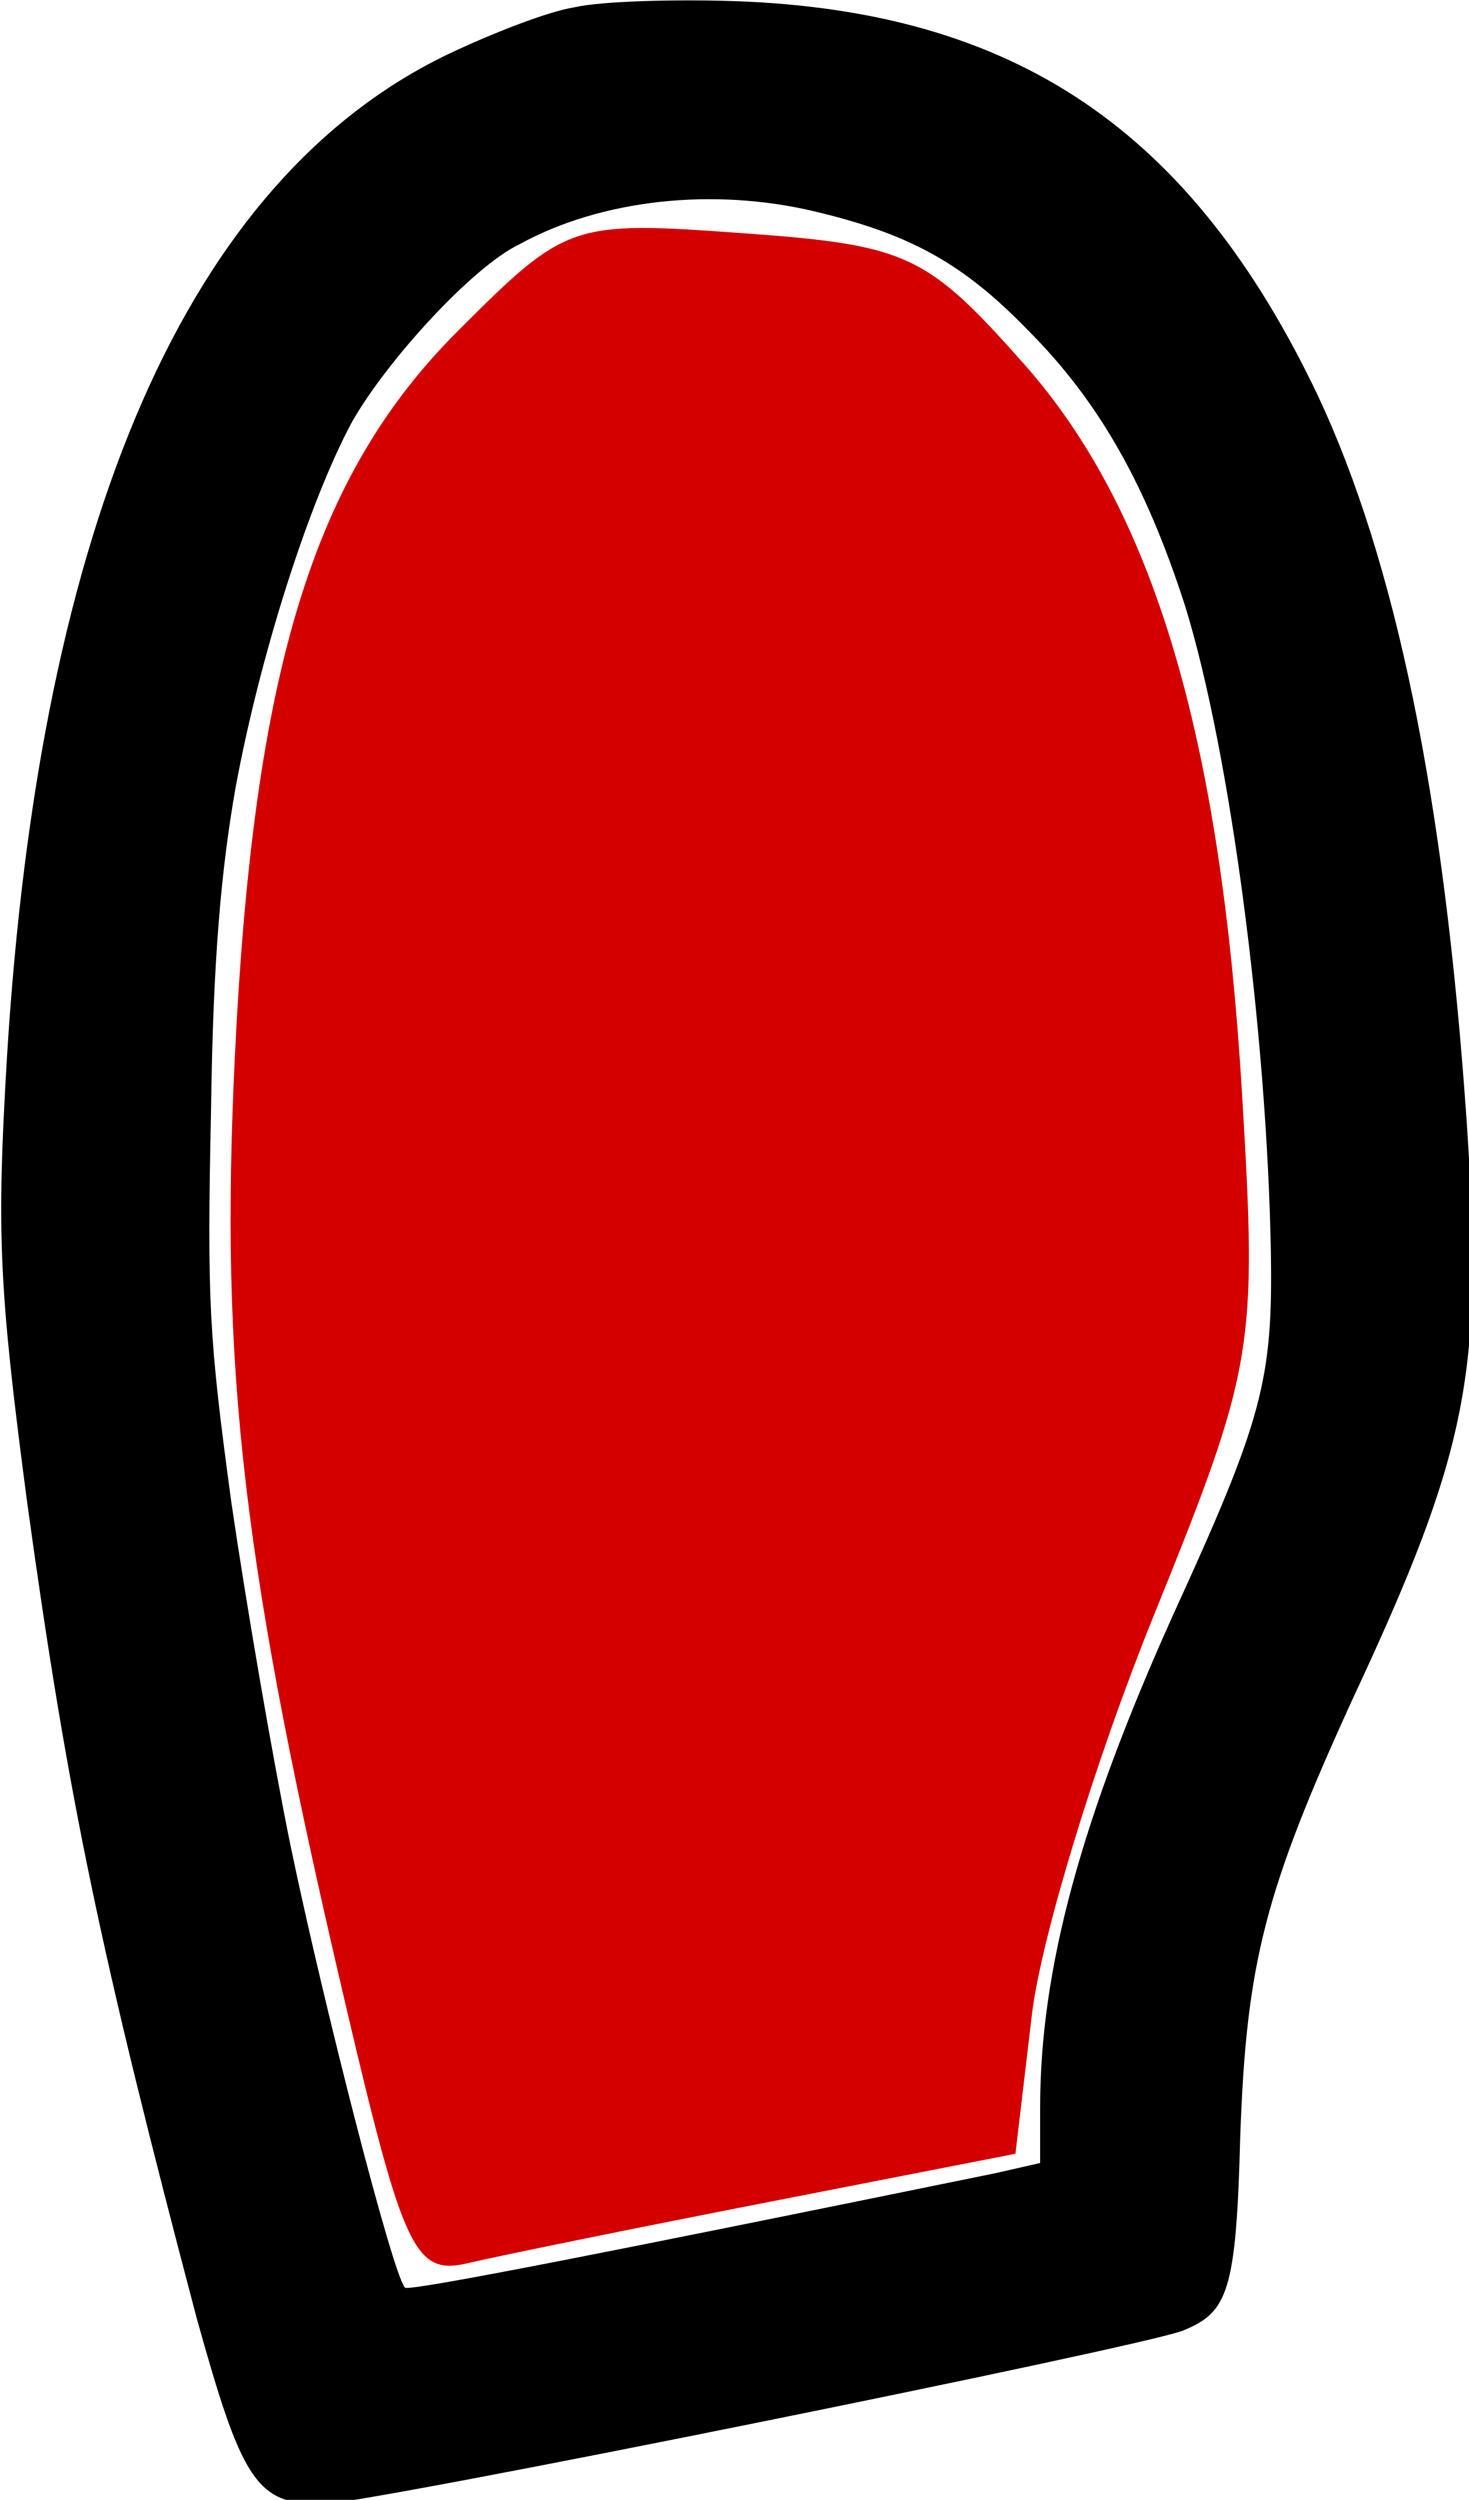 <?xml version="1.0" encoding="UTF-8" standalone="no"?>
<!-- Created with Inkscape (http://www.inkscape.org/) -->

<svg
   width="19.063mm"
   height="32.421mm"
   viewBox="0 0 19.063 32.421"
   version="1.1"
   id="svg1"
   inkscape:version="1.3.2 (091e20e, 2023-11-25)"
   sodipodi:docname="weight-on-left-toe.svg"
   xmlns:inkscape="http://www.inkscape.org/namespaces/inkscape"
   xmlns:sodipodi="http://sodipodi.sourceforge.net/DTD/sodipodi-0.dtd"
   xmlns="http://www.w3.org/2000/svg"
   xmlns:svg="http://www.w3.org/2000/svg">
  <sodipodi:namedview
     id="namedview1"
     pagecolor="#ffffff"
     bordercolor="#000000"
     borderopacity="0.25"
     inkscape:showpageshadow="2"
     inkscape:pageopacity="0.0"
     inkscape:pagecheckerboard="0"
     inkscape:deskcolor="#d1d1d1"
     inkscape:document-units="mm"
     inkscape:zoom="0.71891835"
     inkscape:cx="-134.92492"
     inkscape:cy="27.124082"
     inkscape:window-width="1392"
     inkscape:window-height="950"
     inkscape:window-x="0"
     inkscape:window-y="25"
     inkscape:window-maximized="0"
     inkscape:current-layer="layer1" />
  <defs
     id="defs1" />
  <g
     inkscape:label="Ebene 1"
     inkscape:groupmode="layer"
     id="layer1"
     transform="translate(-140.494,-141.287)">
    <g
       id="g6"
       transform="matrix(0.265,0,0,0.265,130.168,138.652)">
      <g
         id="g5">
        <g
           id="g4">
          <path
             fill="#000000"
             d="m 67.1,10.3 c -1.3,0.2 -4.1,1.3 -6.2,2.3 -12.7,6.1 -20,22.8 -21.6,49.2 -0.5,8.5 -0.4,11.1 1,21.7 2,14.5 3.6,22.1 8.3,39.9 2.2,7.9 2.9,9.1 6.1,9.1 2.1,0 40.2,-7.7 42.2,-8.5 2.2,-0.9 2.6,-1.9 2.8,-9.5 0.3,-8.5 1.2,-12 5.5,-21.4 5.7,-12.2 6.4,-16 5.6,-28.1 C 109.7,48.9 107.3,37.4 103.5,29.3 97.3,16.3 88.7,10.5 75,10 72,9.9 68.4,10 67.1,10.3 Z m 11.8,10 c 4.6,1.1 7.2,2.5 10.4,5.8 3.5,3.5 5.8,7.6 7.7,13.5 2.2,7.1 4,20.8 4.2,31.6 0.1,6.3 -0.4,8.2 -4.8,17.8 -4.5,10 -6.5,17.3 -6.5,24.1 v 2.7 l -2.2,0.5 c -18.1,3.7 -28.7,5.8 -28.9,5.6 -0.6,-0.6 -4,-13.9 -5.6,-21.6 -0.9,-4.4 -2.2,-12 -2.9,-16.8 -1.1,-8.1 -1.2,-9.8 -1,-19.2 0.1,-7.5 0.5,-11.8 1.2,-15.8 1.2,-6.5 3.6,-14 5.7,-17.9 1.7,-3 5.9,-7.6 8.2,-8.7 4,-2.2 9.5,-2.8 14.5,-1.6 z"
             id="path1"
             style="display:inline" />
          <path
             fill="#000000"
             d="m 176.6,64.1 c -7.8,1.1 -14.8,5.2 -19.4,11.4 -6.8,8.9 -10.5,22.8 -11.9,44.2 -0.8,12.4 -0.3,15.1 6.1,28.9 3.9,8.5 4.7,11.8 5,20.2 0.2,7 0.6,8.3 2.5,9.3 0.5,0.3 10.3,2.4 21.8,4.7 22.3,4.5 22.3,4.5 24.3,2.3 0.9,-1 5.7,-18.6 7.7,-28.4 1.7,-8.1 3.7,-21.6 4.2,-28.2 1,-12.8 -1.4,-31.4 -5.2,-41.6 -3.6,-9.7 -9.6,-17.2 -16.4,-20.5 -4.9,-2.4 -12.1,-3.3 -18.7,-2.3 z m 9.4,9.7 c 13.1,2.2 20.3,17.4 20.9,44.4 0.2,9.1 0.1,10.9 -1,18.9 -0.7,4.9 -2,12.4 -2.8,16.8 -1.6,7.9 -5,21.1 -5.6,21.6 -0.2,0.3 -28.9,-5.2 -30.5,-5.8 -0.4,-0.1 -0.6,-1.1 -0.6,-2.7 0,-3.6 -1.2,-10.3 -2.6,-14.5 -0.7,-2.1 -2.6,-6.6 -4.2,-10.2 -4.3,-9.2 -4.7,-10.7 -4.6,-17.2 0.1,-10.9 1.9,-24.6 4.2,-31.8 4.1,-13.1 11,-19.1 23.1,-20 0.3,0.1 2,0.3 3.7,0.5 z"
             id="path2"
             style="display:none" />
          <path
             fill="#000000"
             d="m 77.4,140.2 c -19.6,4 -20.1,4.1 -21.4,5.6 -1.6,1.7 -1.6,2.8 -0.4,8.3 5.2,22.4 12.2,33.8 22.9,37.1 3.5,1.1 9.8,1.2 14.5,0.2 12.5,-2.7 17.3,-10.2 15.8,-24.6 -0.6,-5.7 -2.6,-16 -4.6,-23.7 -1.1,-4.4 -1.4,-5 -2.9,-5.9 -0.9,-0.6 -2.1,-1 -2.8,-1 -0.5,-0.1 -10,1.7 -21.1,4 z m 19.3,13.3 c 3.2,13.7 3.6,19.5 1.8,23.1 -1.8,3.6 -4.9,5 -11.6,5.5 -10.5,0.7 -15,-4.7 -20.1,-23.9 -0.7,-2.9 -1.2,-5.2 -1.1,-5.3 0.4,-0.4 29,-6 29.3,-5.7 0.2,0.1 1,3 1.7,6.3 z"
             id="path3"
             style="display:none" />
          <path
             fill="#000000"
             d="m 155.3,190.3 c -0.8,0.4 -1.8,1.3 -2.1,2 -0.9,1.8 -4.3,16 -5.5,23.1 -1.3,7.3 -1.1,14.7 0.5,18.6 2.5,6.5 8.6,10.4 18.4,11.6 10.4,1.3 18.3,-2.5 24.2,-11.5 2.9,-4.4 5.2,-10 7.7,-18.6 3.5,-12.4 3.7,-14.8 1.1,-16.7 -0.7,-0.6 -7.7,-2.2 -20.7,-4.9 -23.7,-4.7 -21.8,-4.3 -23.6,-3.6 z m 20.9,13.4 c 7.5,1.5 13.7,2.8 13.9,2.8 1.1,0 -2.9,14.2 -5.5,19.4 -2.3,4.8 -4.5,7.3 -7.7,8.9 -2.4,1.1 -2.9,1.2 -7.3,1 -7.5,-0.3 -11.3,-2.4 -12.6,-7.1 -0.7,-2.4 -0.3,-9.5 0.7,-14.1 2.6,-12 3.1,-13.8 4,-13.8 0.5,0.1 7,1.4 14.5,2.9 z"
             id="path4"
             style="display:none" />
        </g>
      </g>
    </g>
    <path
       style="fill:#d40000;stroke-width:1.391"
       d="M 17.013,98.489 C 11.87,76.633 10.751,67.119 11.504,51.647 12.422,32.77 15.342,23.278 22.405,16.215 27.74,10.88 27.962,10.804 36.423,11.416 c 8.007,0.579 8.947,1.017 13.712,6.386 6.345,7.15 9.64,18.181 10.691,35.786 0.744,12.475 0.603,13.301 -4.362,25.565 -2.822,6.97 -5.493,15.728 -5.935,19.462 l -0.804,6.789 -11.996,2.343 c -6.598,1.289 -13.273,2.645 -14.833,3.015 -2.551,0.604 -3.145,-0.634 -5.883,-12.272 z"
       id="path5"
       transform="matrix(0.265,0,0,0.265,140.494,141.287)" />
  </g>
</svg>

